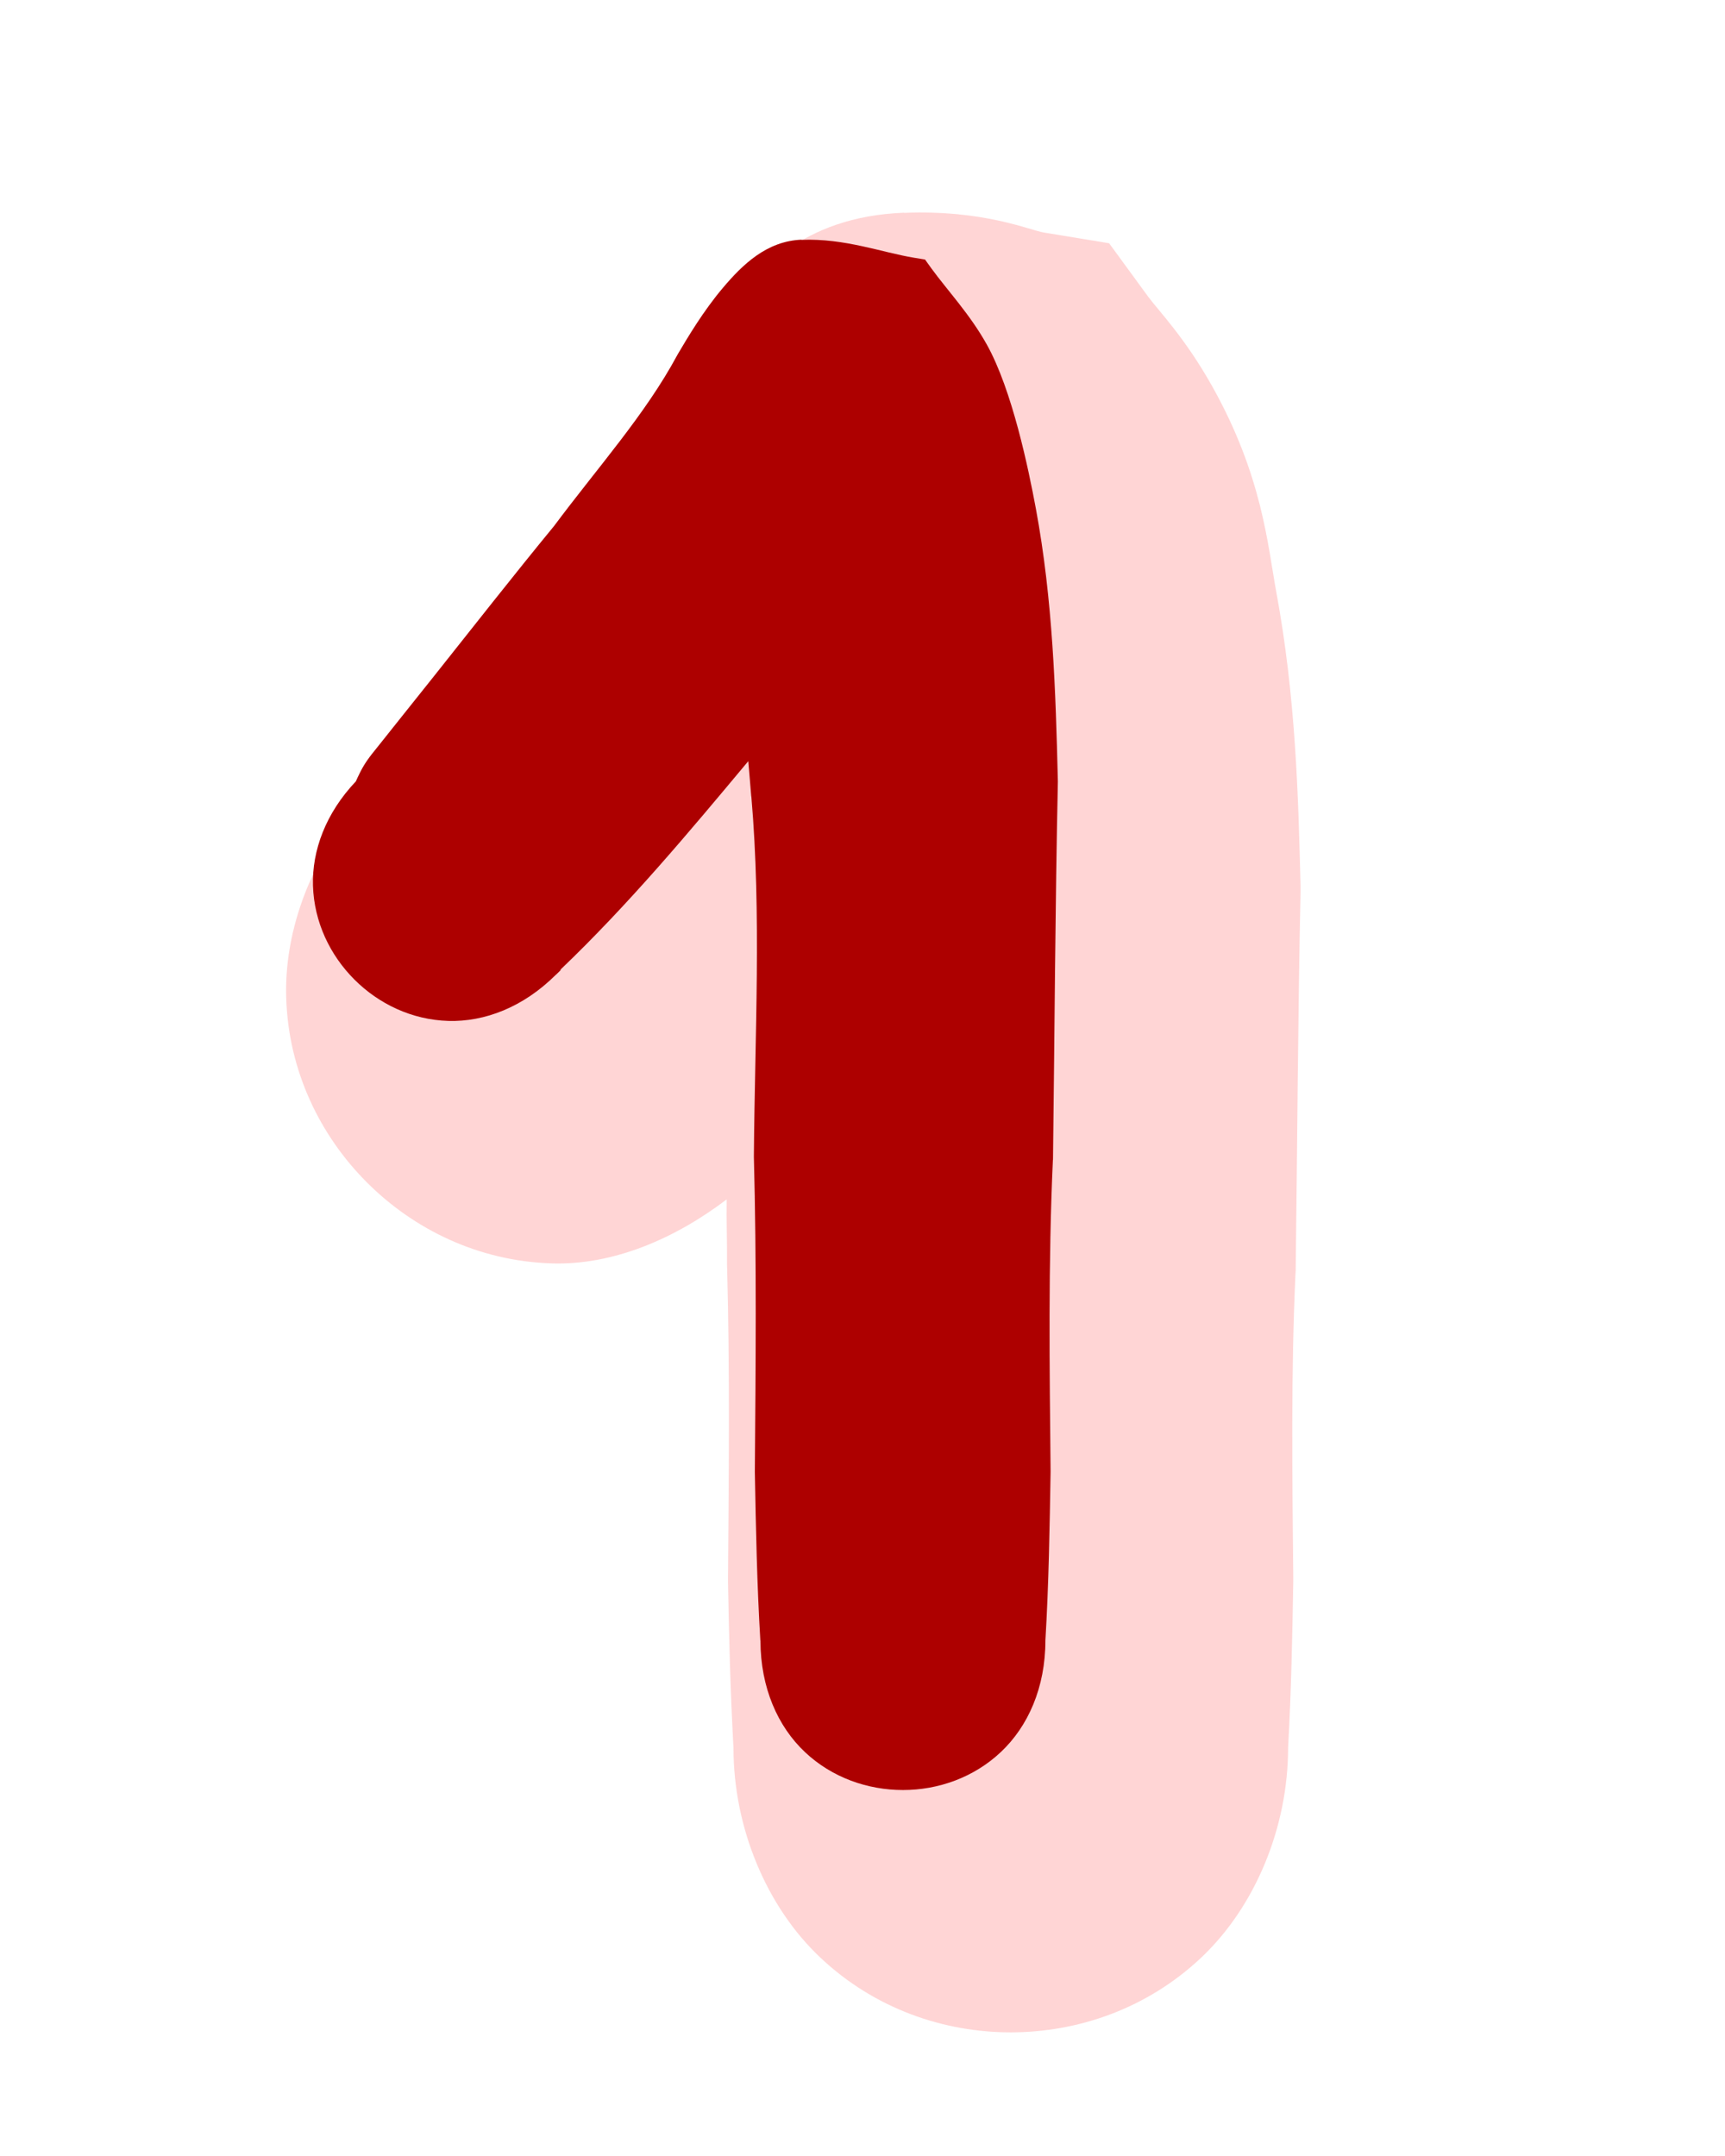 <svg version="1.1" xmlns="http://www.w3.org/2000/svg" xmlns:xlink="http://www.w3.org/1999/xlink" width="32" height="40" viewBox="0,0,32,40"><g transform="translate(-224,-160)"><g stroke="none" stroke-miterlimit="10"><path d="M224,200v-40h32v40z" fill="none" stroke-width="6" stroke-linejoin="round"/><g stroke-width="1" stroke-linejoin="miter"><path d="M240.77,163.949c1.482,-0.06 2.335,0.323 2.594,0.365l1.211,0.199l0.725,0.992c0.19,0.259 0.676,0.752 1.184,1.656c0.935,1.666 1.031,2.95 1.191,3.816c0.36,1.942 0.409,3.765 0.451,5.449v0.068v0.07c-0.049,2.297 -0.059,4.62 -0.09,6.969v0.049l-0.004,0.051c-0.084,1.814 -0.06,3.69 -0.041,5.631v0.039v0.037c-0.016,0.99 -0.037,2.025 -0.096,3.09c0,1.465 -0.605,2.939 -1.611,3.889c-1.007,0.95 -2.288,1.386 -3.531,1.387c-1.243,0.001 -2.525,-0.435 -3.533,-1.385c-1.008,-0.949 -1.613,-2.421 -1.613,-3.887c-0.059,-1.061 -0.084,-2.092 -0.102,-3.08v-0.039v-0.039c0.015,-1.955 0.034,-3.87 -0.016,-5.748l-0.002,-0.053v-0.051c0.003,-0.425 -0.013,-0.759 -0.006,-1.172c-0.957,0.727 -2.099,1.221 -3.236,1.188c-1.368,-0.04 -2.567,-0.632 -3.436,-1.5c-0.868,-0.868 -1.46,-2.068 -1.5,-3.436c-0.034,-1.16 0.399,-2.381 1.154,-3.348c0.066,-0.121 0.164,-0.284 0.303,-0.482c0.311,-0.446 0.2,-0.265 0.318,-0.414c0.118,-0.149 0.266,-0.336 0.412,-0.52c0.291,-0.365 0.619,-0.774 0.6,-0.75c0.705,-0.887 1.425,-1.804 2.182,-2.727c0.004,-0.005 0.004,-0.007 0.008,-0.012c0.901,-1.209 1.681,-2.107 2.08,-2.85l0.029,-0.051l0.029,-0.053c0.19,-0.322 0.528,-0.917 1.076,-1.566c0.548,-0.65 1.338,-1.707 3.27,-1.785zM238.07,181.861c-0.014,0.013 -0.023,0.026 -0.035,0.039l0.039,-0.041h-0.002z" fill="#ffd5d5"/><path d="M238.869,164.45c0.805,-0.032 1.492,0.234 2.088,0.332l0.203,0.033l0.119,0.166c0.307,0.42 0.711,0.847 1.023,1.404c0.476,0.848 0.78,2.329 0.914,3.051c0.315,1.697 0.367,3.38 0.408,5.053v0.012v0.012c-0.05,2.326 -0.06,4.656 -0.09,6.99v0.01l-0.002,0.008c-0.088,1.913 -0.062,3.836 -0.043,5.771v0.008v0.008c-0.017,1.036 -0.034,2.079 -0.096,3.127c0,0.876 -0.323,1.596 -0.826,2.07c-0.503,0.474 -1.162,0.705 -1.816,0.705c-0.654,0 -1.315,-0.229 -1.818,-0.703c-0.503,-0.473 -0.825,-1.194 -0.826,-2.068v-0.002h-0.002c-0.063,-1.047 -0.083,-2.09 -0.102,-3.125v-0.006v-0.008c0.015,-1.951 0.034,-3.896 -0.018,-5.834v-0.01v-0.008c0.018,-2.254 0.142,-4.482 -0.047,-6.668l-0.002,-0.002v-0.002c-0.017,-0.217 -0.037,-0.436 -0.055,-0.652c-1.105,1.324 -2.214,2.652 -3.479,3.863l-0.006,0.019l-0.082,0.08h-0.002l-0.002,0.002c-0.603,0.601 -1.321,0.875 -1.994,0.855c-0.675,-0.02 -1.291,-0.316 -1.742,-0.768c-0.451,-0.451 -0.748,-1.067 -0.768,-1.742c-0.019,-0.651 0.235,-1.343 0.795,-1.934c0.045,-0.097 0.103,-0.235 0.213,-0.393c0.065,-0.094 0.114,-0.15 0.229,-0.295c0.114,-0.145 0.261,-0.327 0.406,-0.51c0.291,-0.365 0.587,-0.736 0.6,-0.752c0.738,-0.928 1.471,-1.865 2.23,-2.789c0.81,-1.087 1.693,-2.069 2.285,-3.17l0.006,-0.01l0.004,-0.008c0.183,-0.31 0.469,-0.794 0.834,-1.227c0.365,-0.432 0.813,-0.87 1.459,-0.896z" fill="#ad0000"/></g></g></g></svg>